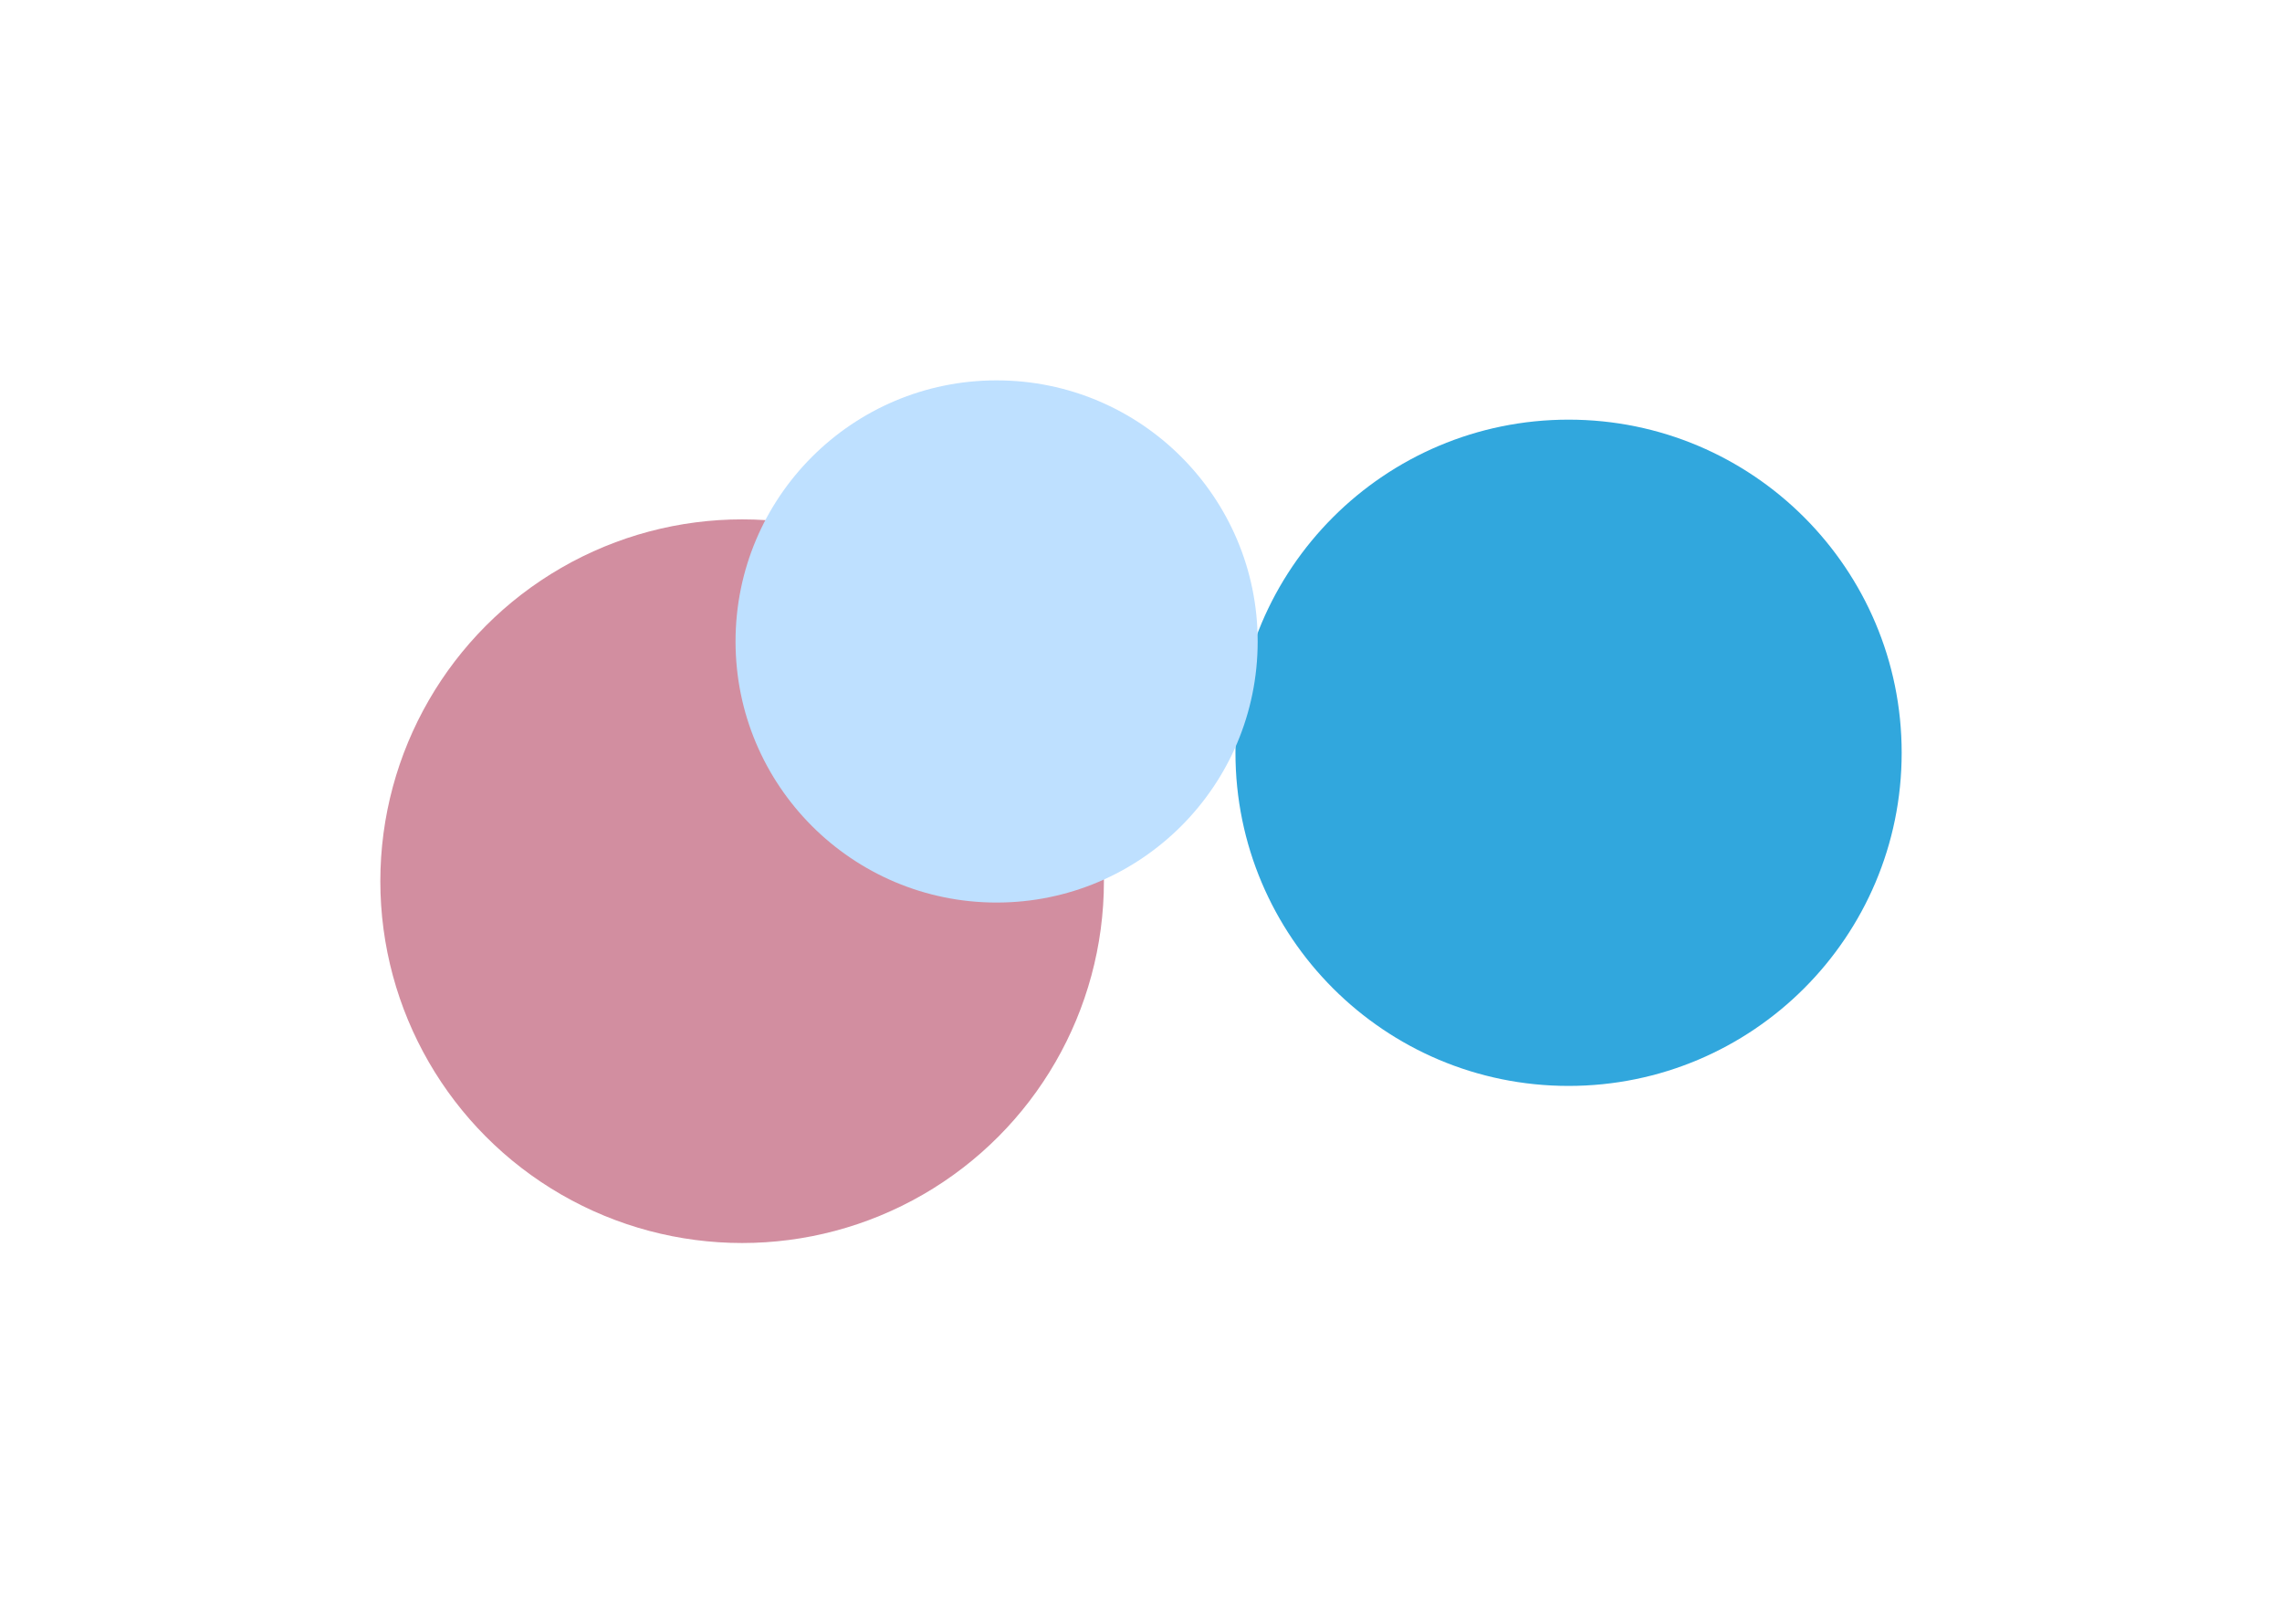 <svg width="4110" height="2924" viewBox="0 0 4110 2924" fill="none" xmlns="http://www.w3.org/2000/svg">
<g filter="url(#filter0_f_277_239)">
<circle cx="2825.07" cy="1355.7" r="599.942" fill="#31A7DD"/>
</g>
<g filter="url(#filter1_f_277_239)">
<circle cx="1336.61" cy="1586.95" r="651.608" fill="#D28EA0"/>
</g>
<g filter="url(#filter2_f_277_239)">
<circle cx="1794.94" cy="1155.21" r="470.206" fill="#BEE0FF"/>
</g>
<defs>
<filter id="filter0_f_277_239" x="1540.27" y="70.904" width="2569.59" height="2569.59" filterUnits="userSpaceOnUse" color-interpolation-filters="sRGB">
<feFlood flood-opacity="0" result="BackgroundImageFix"/>
<feBlend mode="normal" in="SourceGraphic" in2="BackgroundImageFix" result="shape"/>
<feGaussianBlur stdDeviation="342.427" result="effect1_foregroundBlur_277_239"/>
</filter>
<filter id="filter1_f_277_239" x="0.146" y="250.486" width="2672.92" height="2672.92" filterUnits="userSpaceOnUse" color-interpolation-filters="sRGB">
<feFlood flood-opacity="0" result="BackgroundImageFix"/>
<feBlend mode="normal" in="SourceGraphic" in2="BackgroundImageFix" result="shape"/>
<feGaussianBlur stdDeviation="342.427" result="effect1_foregroundBlur_277_239"/>
</filter>
<filter id="filter2_f_277_239" x="639.881" y="0.146" width="2310.12" height="2310.12" filterUnits="userSpaceOnUse" color-interpolation-filters="sRGB">
<feFlood flood-opacity="0" result="BackgroundImageFix"/>
<feBlend mode="normal" in="SourceGraphic" in2="BackgroundImageFix" result="shape"/>
<feGaussianBlur stdDeviation="342.427" result="effect1_foregroundBlur_277_239"/>
</filter>
</defs>
</svg>
